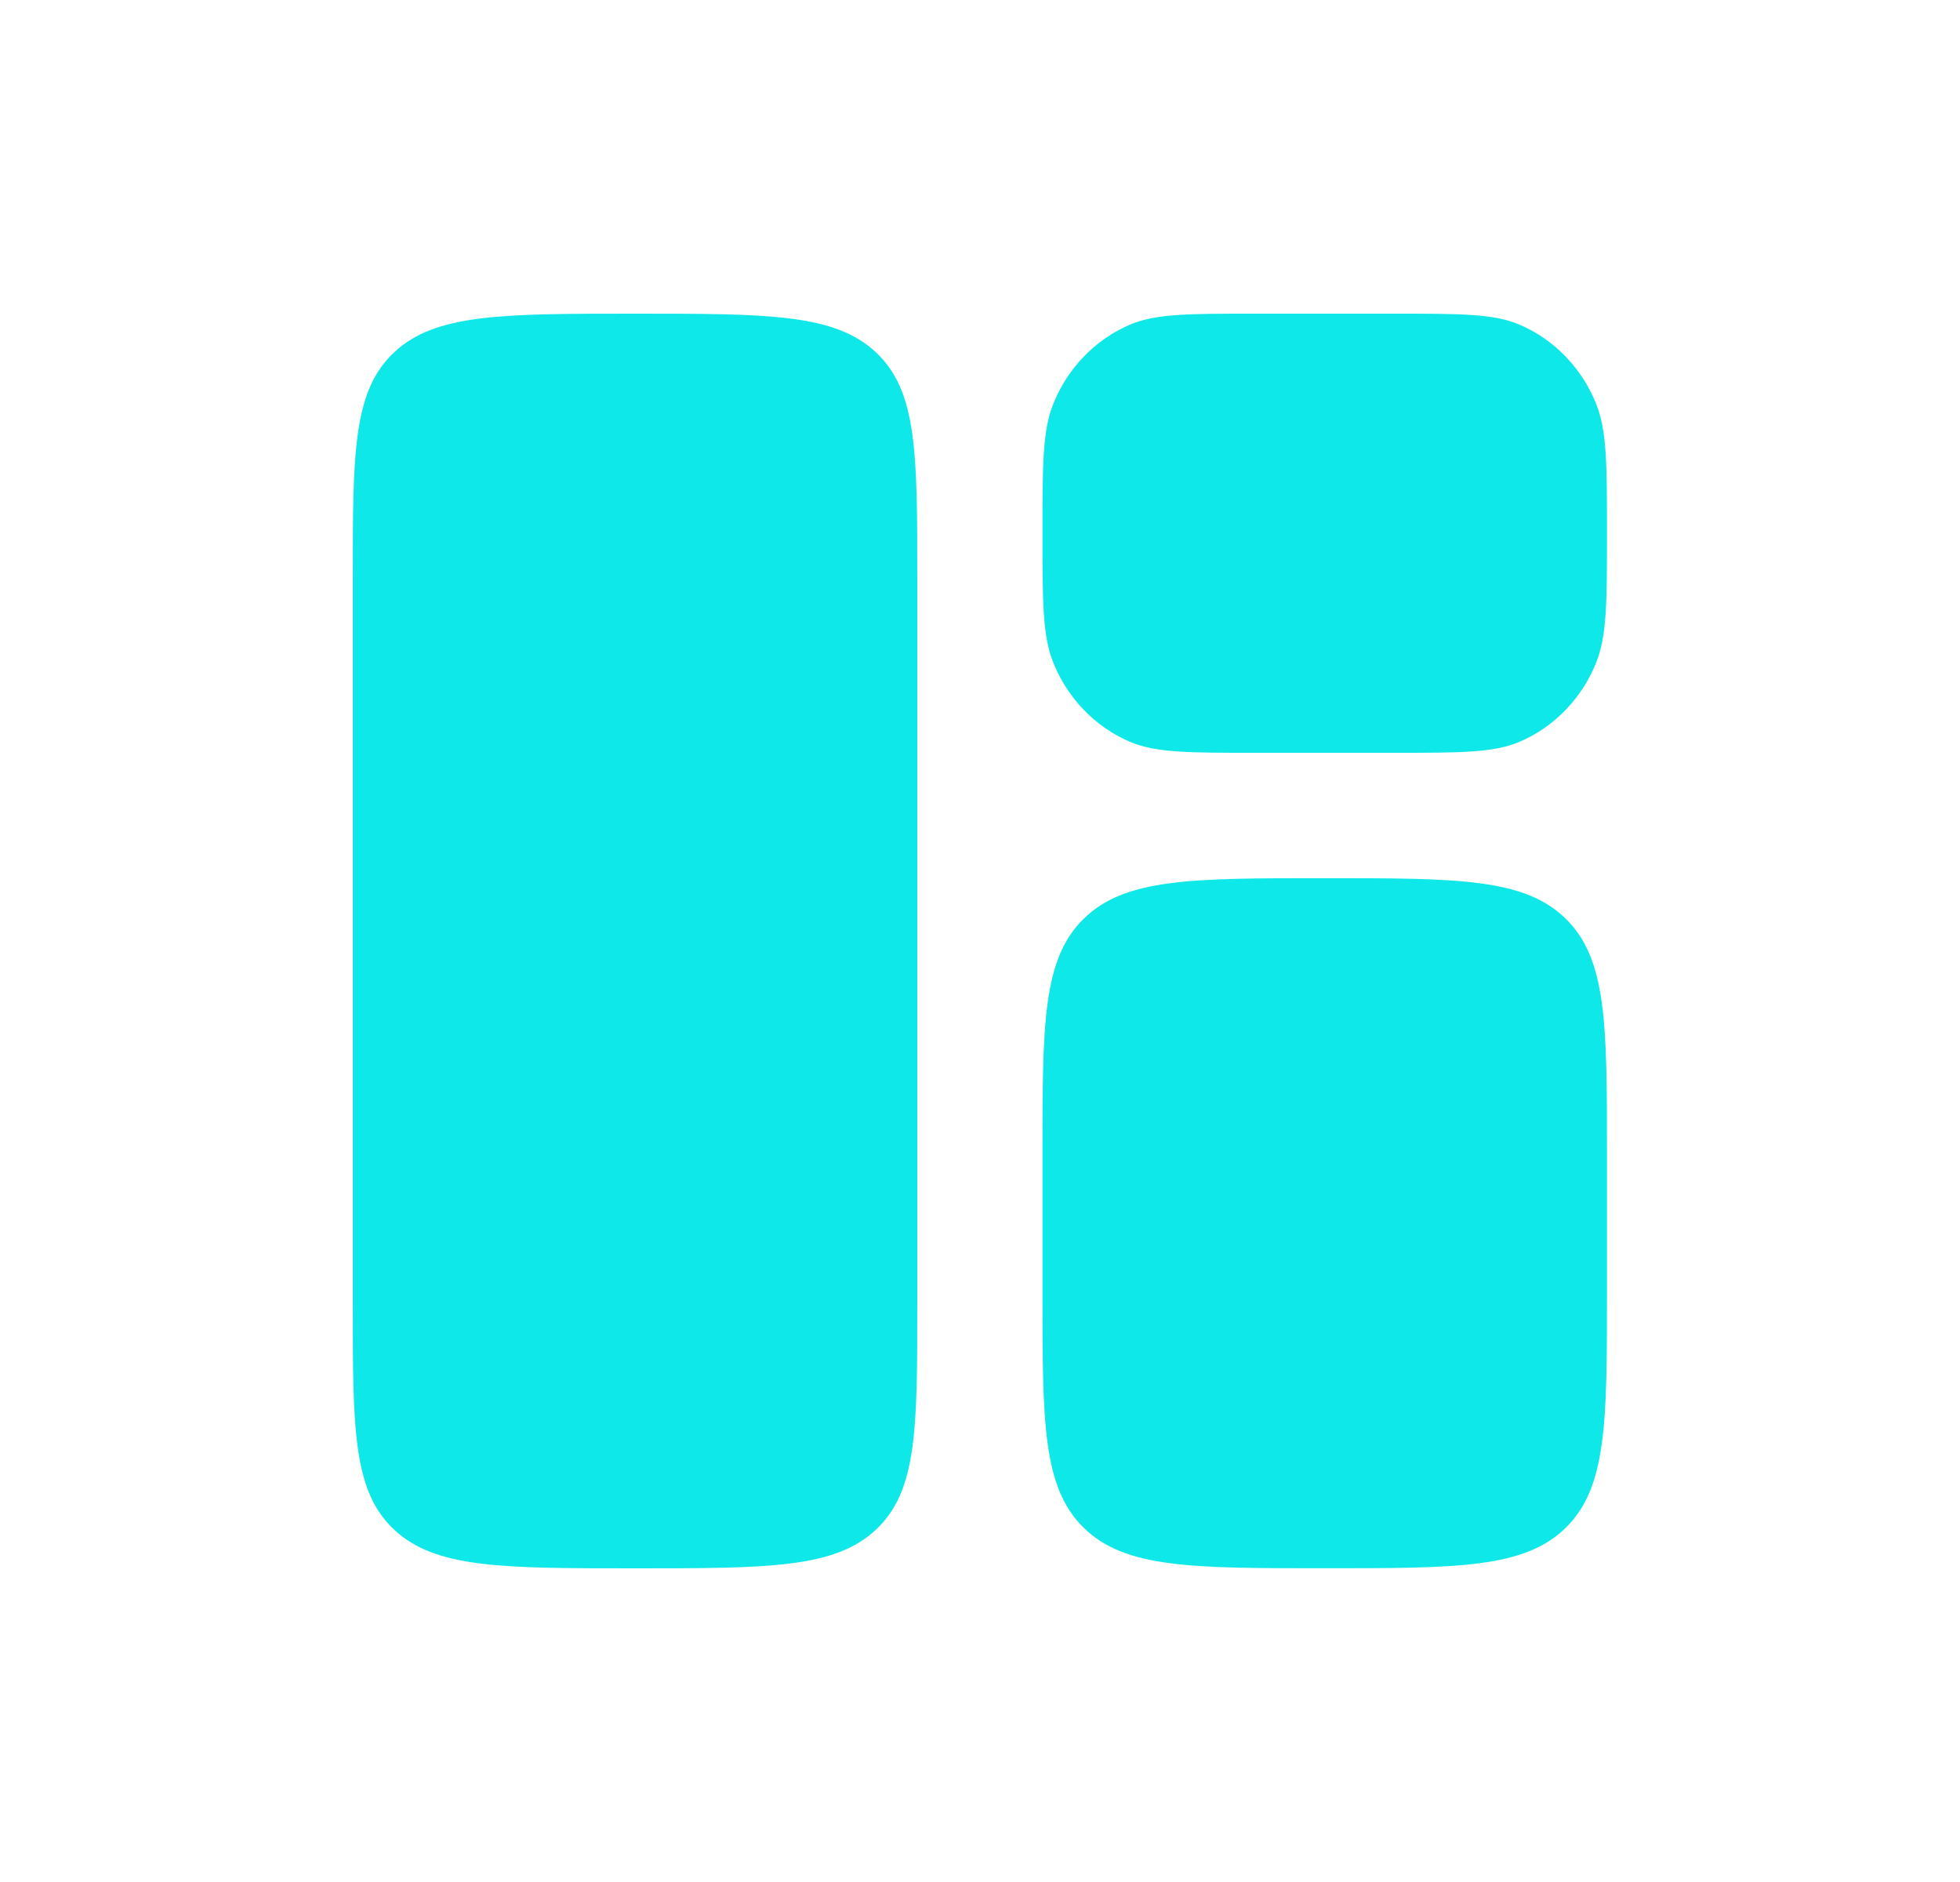 <svg width="25" height="24" viewBox="0 0 25 24" fill="none" xmlns="http://www.w3.org/2000/svg">
<path d="M4.5 7.368C4.5 5.781 4.5 4.987 5.027 4.493C5.554 4 6.403 4 8.1 4C9.797 4 10.646 4 11.173 4.493C11.7 4.987 11.7 5.781 11.7 7.368V16.632C11.7 18.22 11.7 19.013 11.173 19.507C10.646 20 9.797 20 8.1 20C6.403 20 5.554 20 5.027 19.507C4.5 19.013 4.5 18.22 4.5 16.632V7.368Z" fill="#0FE8E8"/>
<path d="M13.297 14.719C13.297 13.06 13.297 12.23 13.824 11.715C14.351 11.199 15.2 11.199 16.897 11.199C18.594 11.199 19.442 11.199 19.97 11.715C20.497 12.23 20.497 13.06 20.497 14.719V16.479C20.497 18.139 20.497 18.968 19.97 19.484C19.442 19.999 18.594 19.999 16.897 19.999C15.2 19.999 14.351 19.999 13.824 19.484C13.297 18.968 13.297 18.139 13.297 16.479V14.719Z" fill="#0FE8E8"/>
<path d="M13.297 6.8C13.297 5.93 13.297 5.495 13.434 5.152C13.617 4.695 13.967 4.332 14.408 4.142C14.739 4 15.158 4 15.997 4H17.797C18.636 4 19.055 4 19.386 4.142C19.827 4.332 20.177 4.695 20.36 5.152C20.497 5.495 20.497 5.93 20.497 6.8C20.497 7.67 20.497 8.105 20.36 8.448C20.177 8.905 19.827 9.268 19.386 9.458C19.055 9.6 18.636 9.6 17.797 9.6H15.997C15.158 9.6 14.739 9.6 14.408 9.458C13.967 9.268 13.617 8.905 13.434 8.448C13.297 8.105 13.297 7.67 13.297 6.8Z" fill="#0FE8E8"/>
</svg>
